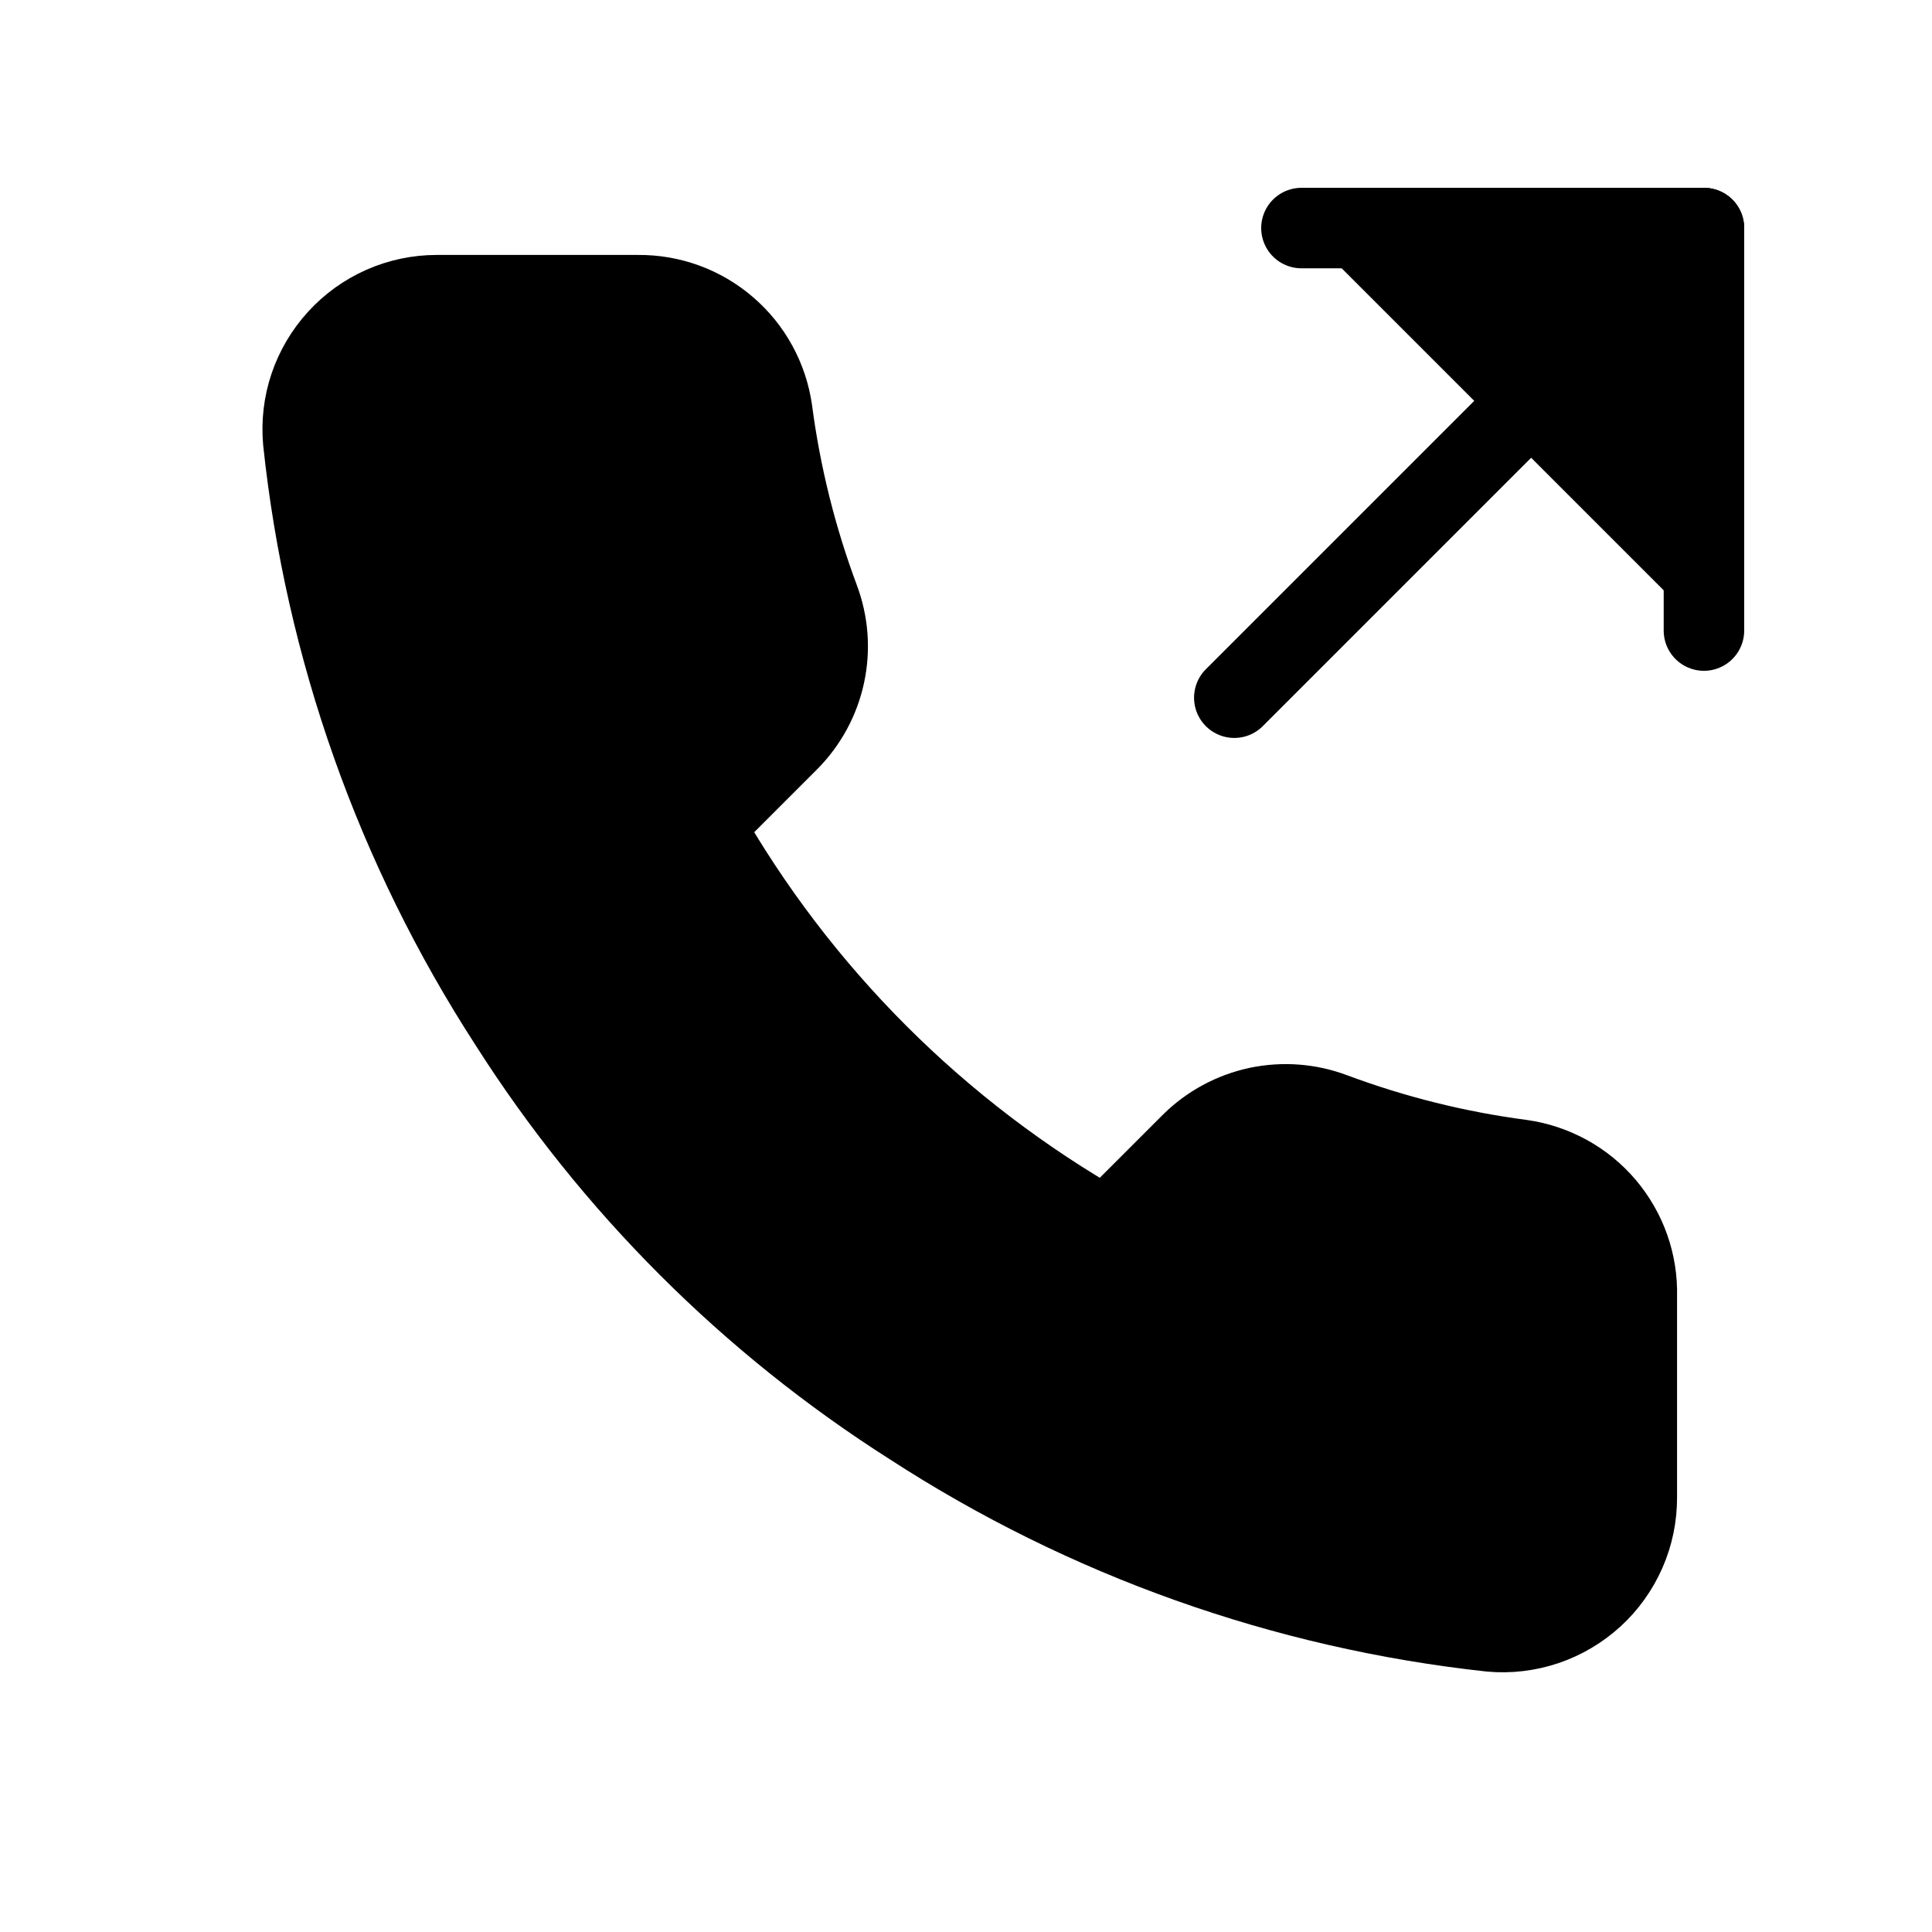 <svg viewBox="0 0 24 24" xmlns="http://www.w3.org/2000/svg">
<path fill="currentColor" stroke="currentColor" stroke-linecap="round" stroke-linejoin="round" d="M21.167 7.833V2.833H16.167"/>
<path fill="currentColor" stroke="currentColor" stroke-linecap="round" stroke-linejoin="round" d="M15.333 8.667L21.167 2.833"/>
<path fill="currentColor" stroke="currentColor" stroke-linecap="round" stroke-linejoin="round" d="M20.333 16.1V18.6C20.334 18.832 20.287 19.062 20.194 19.274C20.101 19.487 19.965 19.678 19.794 19.835C19.622 19.992 19.421 20.111 19.201 20.186C18.981 20.26 18.748 20.288 18.517 20.267C15.953 19.988 13.489 19.112 11.325 17.708C9.312 16.429 7.605 14.722 6.325 12.708C4.917 10.534 4.04 8.059 3.767 5.483C3.746 5.253 3.773 5.021 3.847 4.801C3.921 4.582 4.04 4.381 4.196 4.21C4.352 4.039 4.542 3.902 4.753 3.809C4.965 3.715 5.194 3.667 5.425 3.667H7.925C8.33 3.663 8.722 3.806 9.028 4.07C9.335 4.333 9.535 4.7 9.592 5.1C9.697 5.9 9.893 6.686 10.175 7.442C10.287 7.74 10.312 8.064 10.245 8.376C10.179 8.687 10.024 8.973 9.8 9.2L8.742 10.258C9.928 12.345 11.655 14.072 13.742 15.258L14.8 14.2C15.027 13.976 15.313 13.822 15.624 13.755C15.936 13.689 16.26 13.713 16.558 13.825C17.314 14.107 18.1 14.303 18.9 14.408C19.305 14.466 19.675 14.669 19.939 14.981C20.203 15.293 20.344 15.691 20.333 16.1Z"/>
</svg>
